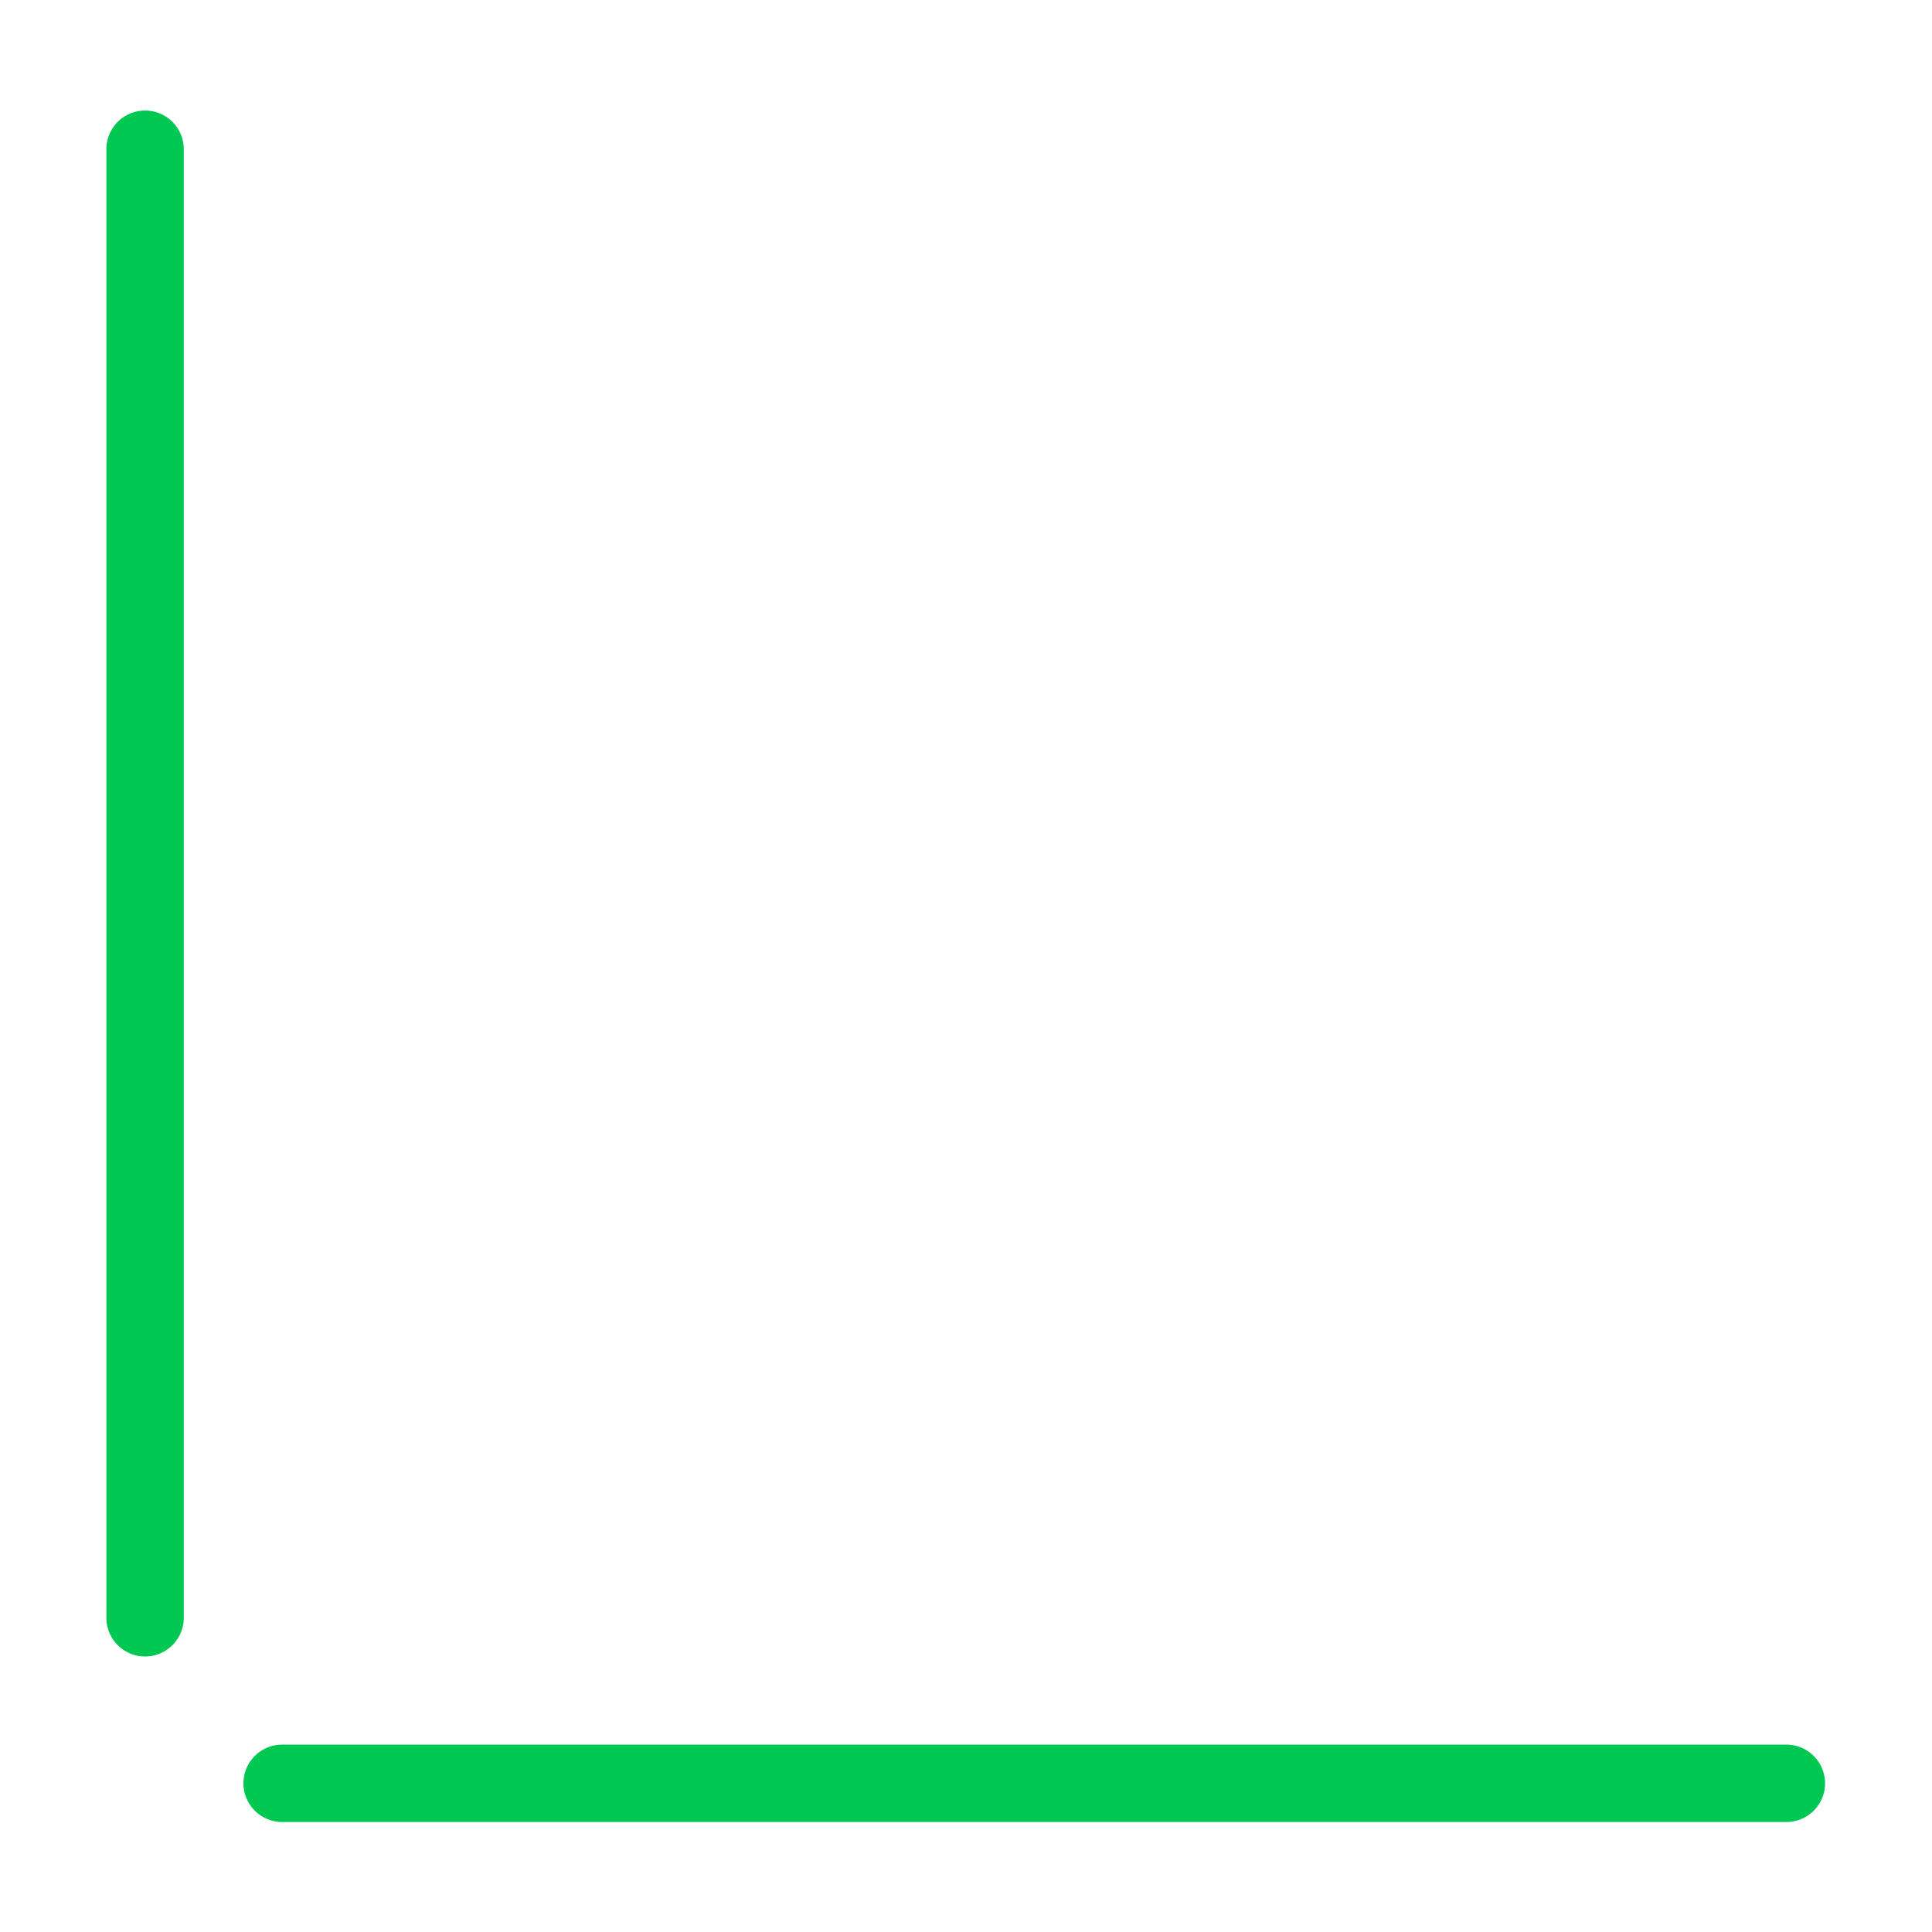 <?xml version="1.0" encoding="UTF-8"?>
<!-- Created with Inkscape (http://www.inkscape.org/) -->
<svg width="499.206" height="499.206" version="1.1" viewBox="0 0 132.082 132.082" xmlns="http://www.w3.org/2000/svg" xmlns:cc="http://creativecommons.org/ns#" xmlns:dc="http://purl.org/dc/elements/1.1/" xmlns:rdf="http://www.w3.org/1999/02/22-rdf-syntax-ns#">
 <g transform="translate(273.139,-2100.882)">
  <rect x="-273.139" y="2100.882" width="132.082" height="132.082" opacity="0" stroke-width="3.385"/>
  <g transform="matrix(-1,0,0,1,-234.363,-1.7985263e-5)" fill="#a80" stroke="#00c853" stroke-linecap="round" stroke-width="5.292">
   <path d="m19.489 2222.799h-102.839"/>
   <path d="m28.858 2211.483v-100.399"/>
  </g>
 </g>
</svg>
